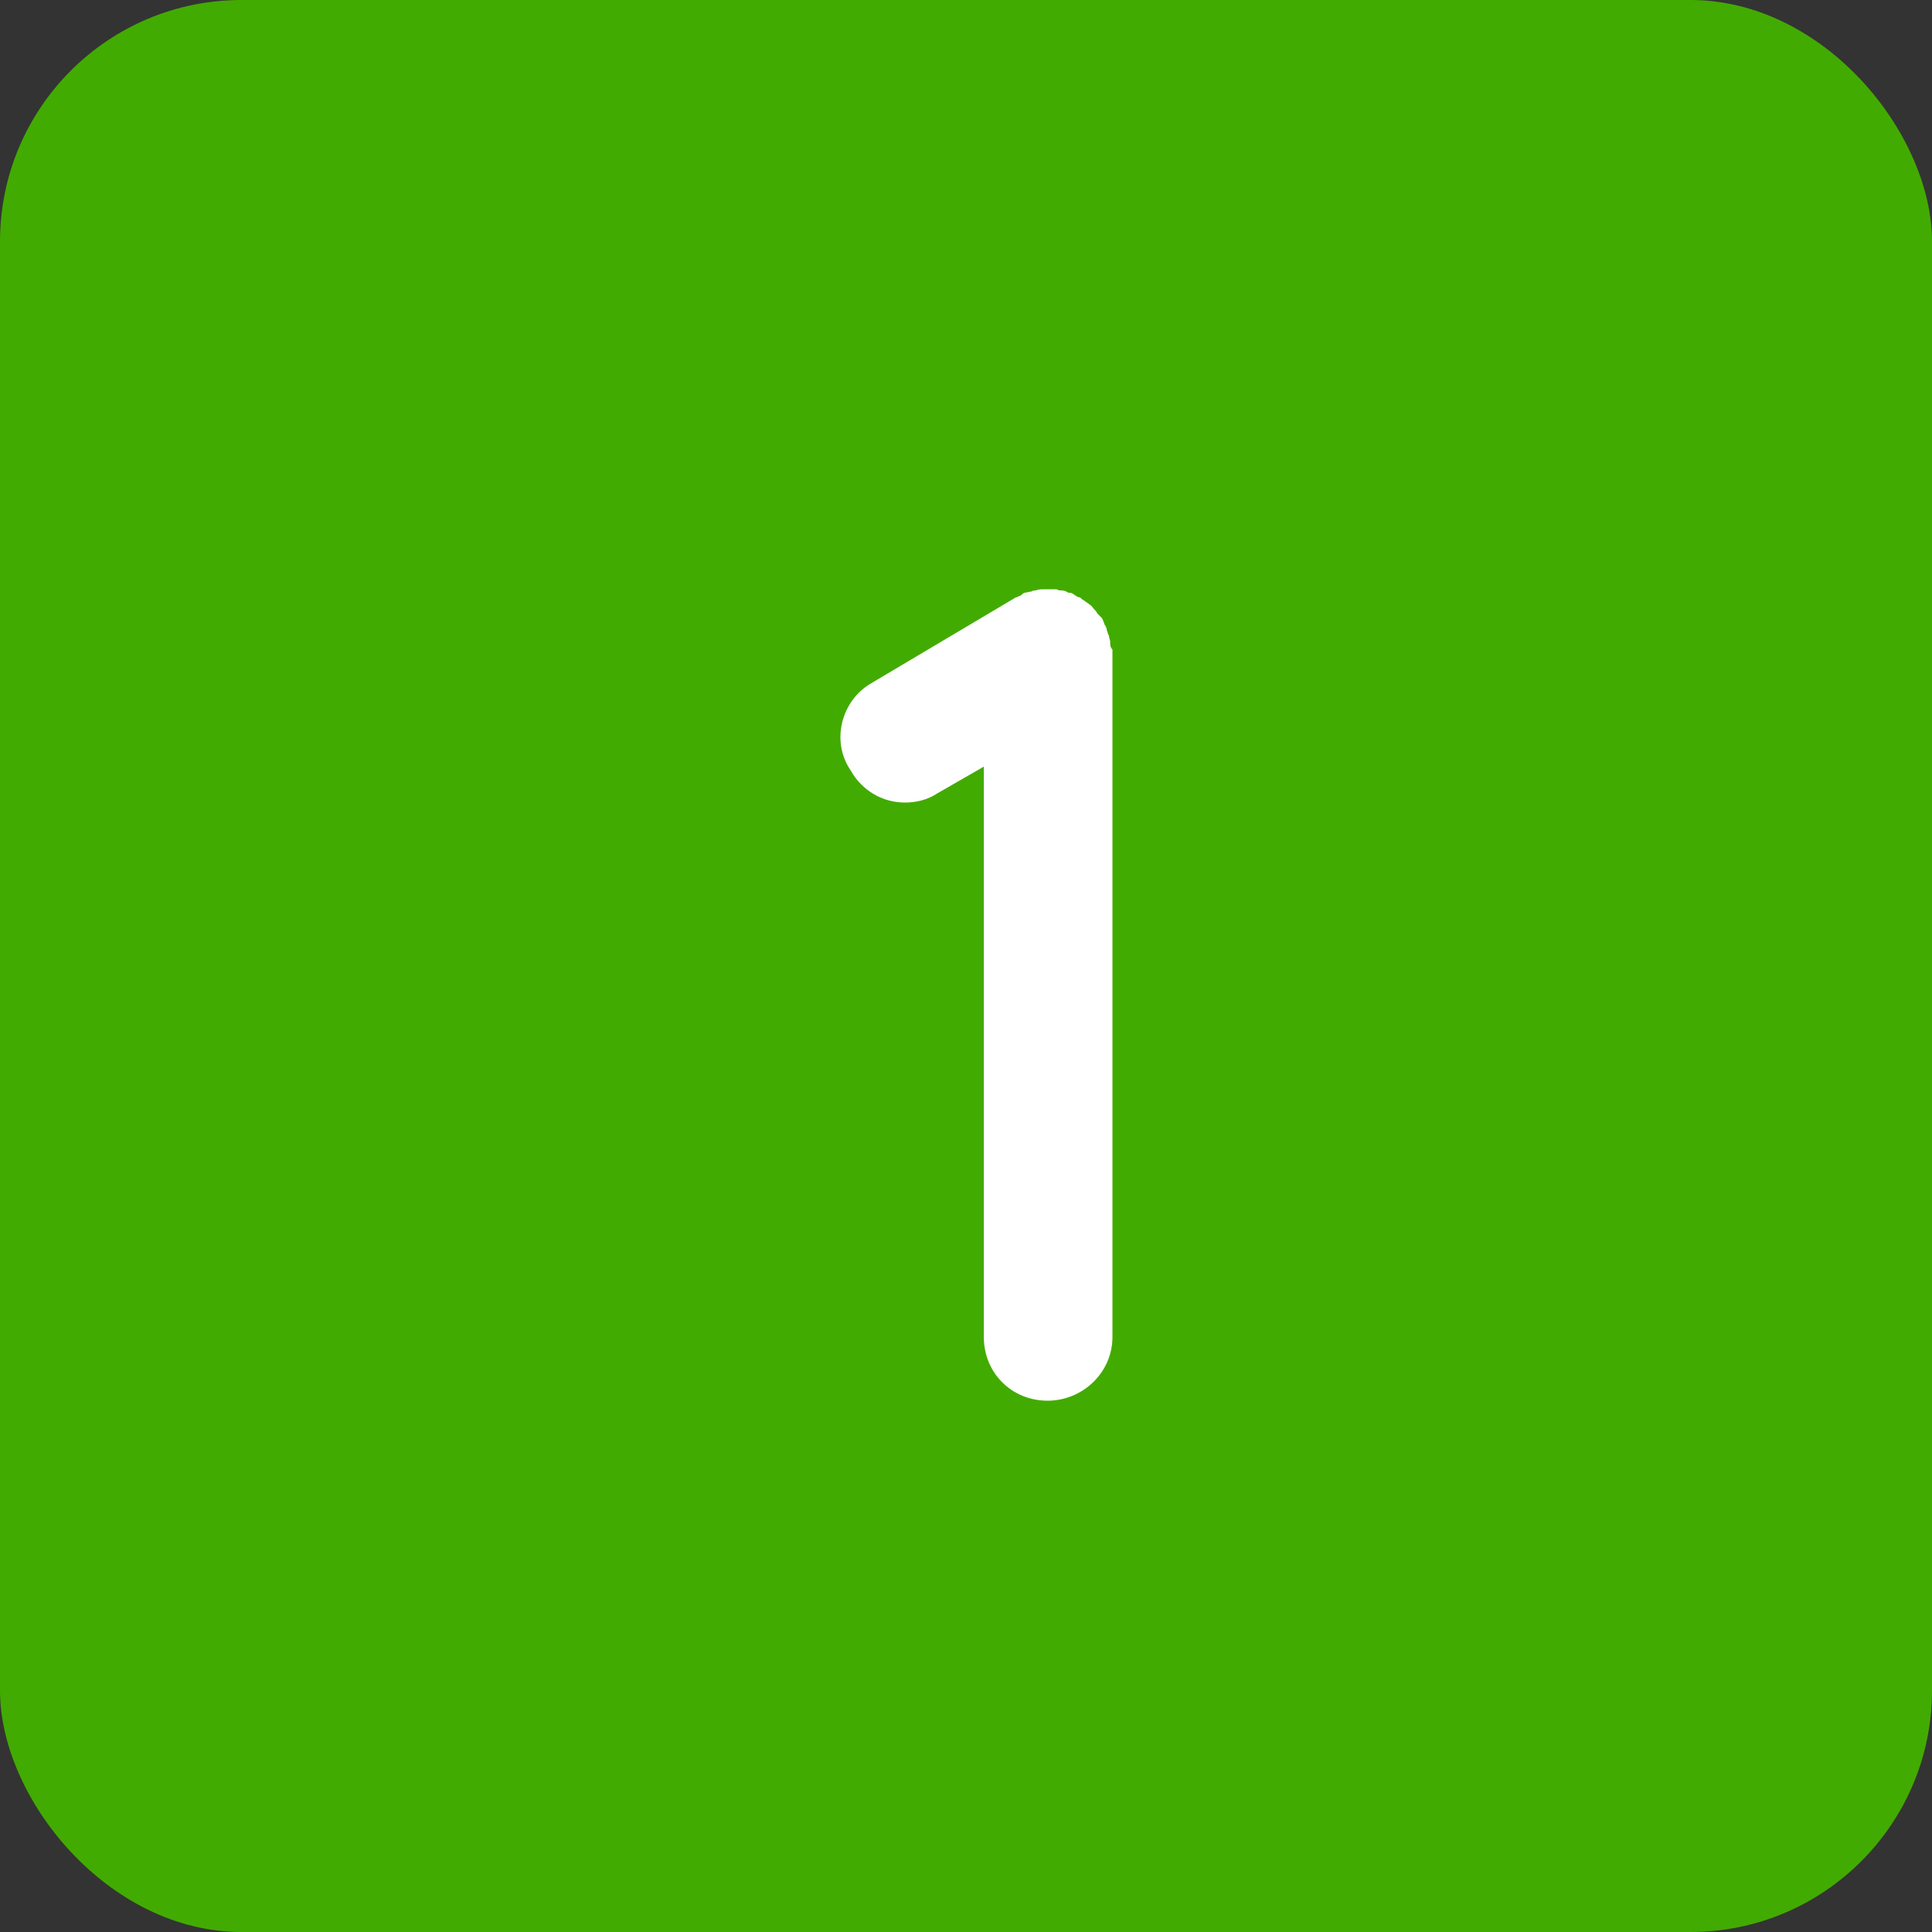 <svg width="40" height="40" viewBox="0 0 40 40" fill="none" xmlns="http://www.w3.org/2000/svg">
<rect x="0" y="0" width="40" height="40" fill="#333333" stroke="none"/>
<rect width="40" height="40" rx="5" fill="#42AB01"/>
<path d="M23.032 13.448C22.985 13.4 22.985 13.352 22.985 13.28C22.985 13.256 22.96 13.208 22.96 13.16C22.936 13.136 22.936 13.088 22.913 13.04C22.913 12.992 22.889 12.968 22.864 12.92C22.864 12.896 22.84 12.872 22.84 12.848L22.817 12.8C22.793 12.776 22.744 12.728 22.721 12.704C22.697 12.656 22.672 12.632 22.648 12.608C22.625 12.584 22.601 12.536 22.552 12.512C22.529 12.488 22.48 12.464 22.456 12.44C22.409 12.416 22.384 12.392 22.36 12.368C22.312 12.368 22.288 12.344 22.216 12.296C22.192 12.272 22.145 12.272 22.12 12.272C22.073 12.248 22.049 12.224 21.977 12.224C21.953 12.224 21.904 12.224 21.881 12.2C21.832 12.2 21.785 12.2 21.712 12.2H21.689C21.665 12.2 21.64 12.2 21.616 12.2C21.569 12.2 21.497 12.2 21.448 12.224C21.424 12.224 21.377 12.224 21.352 12.248C21.305 12.248 21.256 12.272 21.209 12.272C21.16 12.296 21.137 12.344 21.088 12.344C21.064 12.368 21.017 12.368 20.992 12.392L18.041 14.144C17.416 14.504 17.201 15.344 17.608 15.944C17.849 16.376 18.28 16.616 18.736 16.616C18.953 16.616 19.192 16.568 19.409 16.424L20.369 15.872V27.68C20.369 28.424 20.945 29 21.689 29C22.409 29 23.032 28.424 23.032 27.68V13.52C23.032 13.496 23.032 13.472 23.032 13.448Z" fill="white"/>
</svg>
